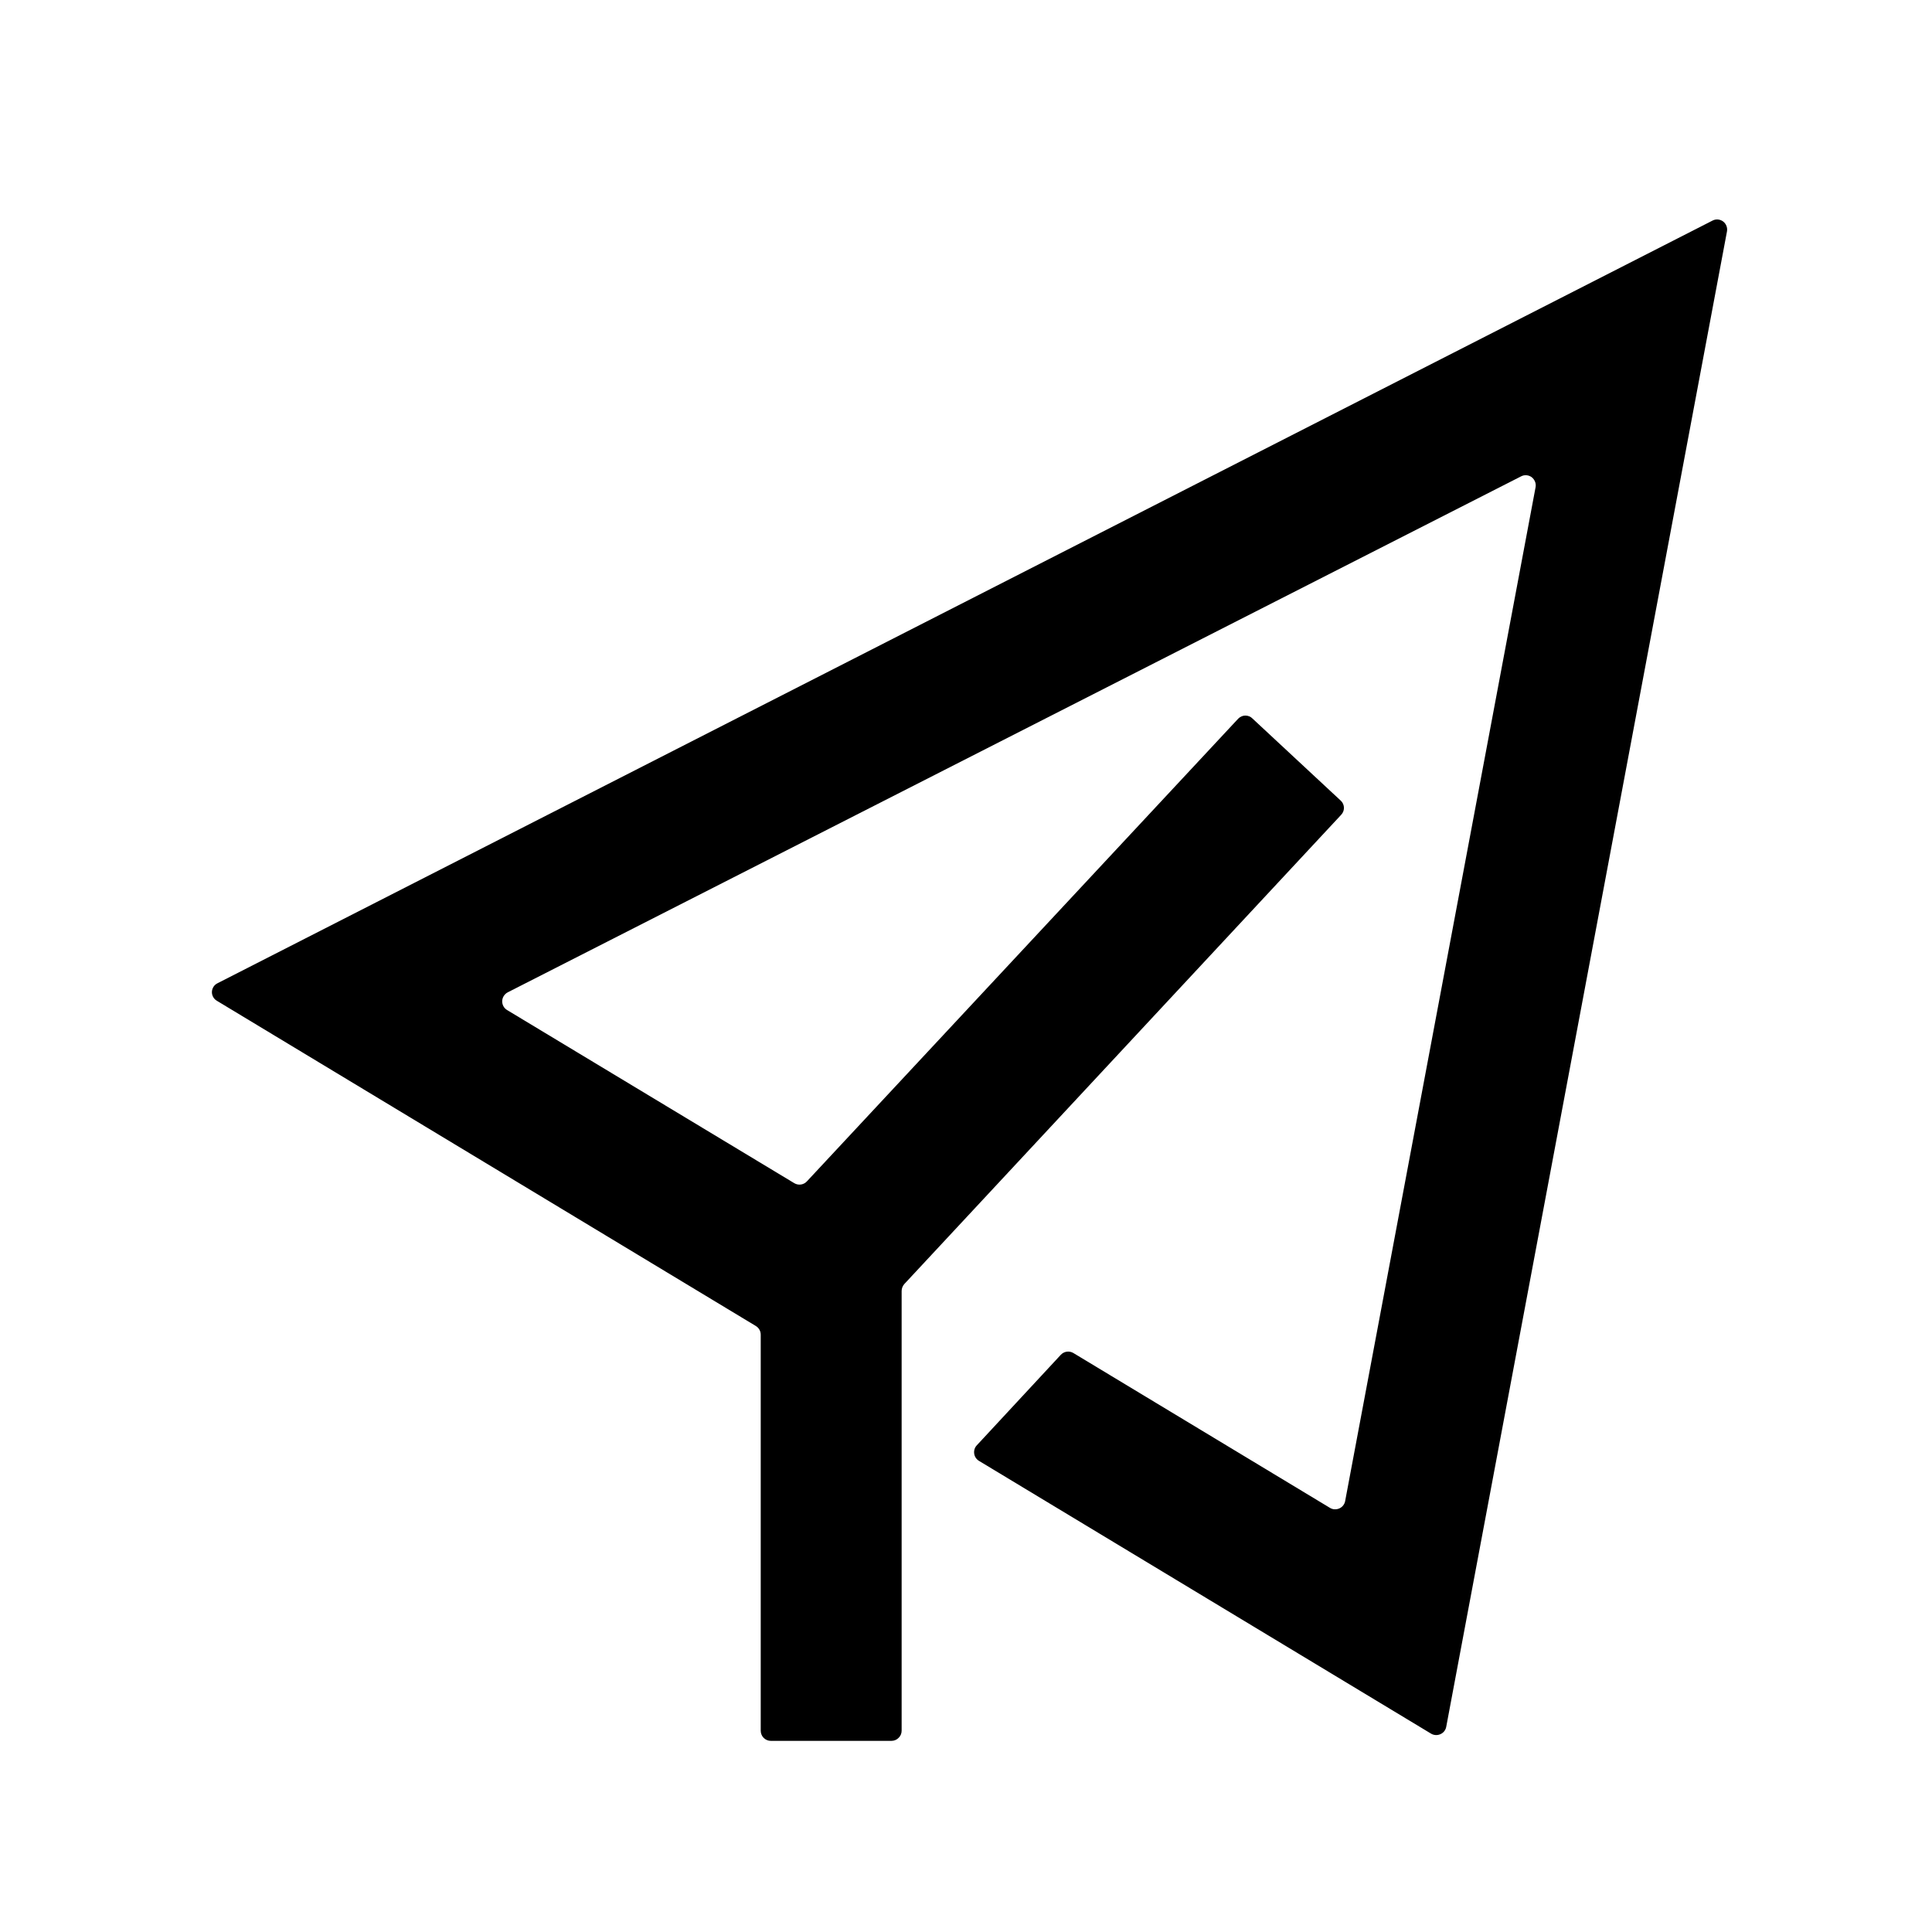 <?xml version="1.0" encoding="UTF-8"?>
<svg width="16px" height="16px" viewBox="0 0 16 16" version="1.1" xmlns="http://www.w3.org/2000/svg" xmlns:xlink="http://www.w3.org/1999/xlink">
    <title>common/icon/send</title>
    <g id="HiDPI" stroke="none" stroke-width="1" fill="none" fill-rule="evenodd">
        <g id="B-07-首页-moment-创建moment" transform="translate(-343, -52)" fill="#000000" fill-rule="nonzero">
            <g id="hi/message/moment/edit-tool-bar" transform="translate(0, 40)">
                <g id="send" transform="translate(343, 12)">
                    <rect id="矩形" opacity="0" x="0" y="0" width="16" height="16"></rect>
                    <path d="M1.796,8.288 L6.259,10.981 C6.284,10.996 6.3,11.023 6.3,11.053 L6.3,14.333 C6.3,14.355 6.309,14.377 6.324,14.392 C6.34,14.408 6.361,14.417 6.383,14.417 L7.383,14.417 C7.405,14.417 7.427,14.408 7.442,14.392 C7.458,14.377 7.467,14.355 7.467,14.333 L7.467,10.692 C7.467,10.67 7.475,10.65 7.489,10.634 L11.105,6.75 C11.121,6.734 11.13,6.713 11.13,6.691 C11.13,6.669 11.121,6.647 11.105,6.632 L10.373,5.951 C10.358,5.935 10.336,5.926 10.314,5.926 C10.292,5.926 10.271,5.935 10.255,5.951 L6.682,9.784 C6.655,9.813 6.611,9.819 6.577,9.798 L4.2,8.365 C4.174,8.35 4.158,8.321 4.159,8.29 C4.16,8.26 4.178,8.232 4.205,8.218 L12.597,3.945 C12.625,3.93 12.659,3.933 12.685,3.952 C12.71,3.972 12.723,4.004 12.717,4.035 L11.14,12.431 C11.135,12.458 11.117,12.481 11.092,12.492 C11.067,12.503 11.038,12.502 11.015,12.488 L8.889,11.205 C8.855,11.185 8.812,11.191 8.785,11.22 L8.089,11.97 C8.072,11.988 8.064,12.014 8.068,12.039 C8.071,12.063 8.086,12.085 8.107,12.098 L11.851,14.357 C11.874,14.371 11.903,14.373 11.928,14.362 C11.954,14.351 11.972,14.328 11.977,14.301 L14.302,1.917 C14.308,1.885 14.295,1.853 14.27,1.834 C14.244,1.815 14.21,1.812 14.182,1.827 L1.801,8.143 C1.774,8.156 1.756,8.184 1.755,8.214 C1.754,8.244 1.77,8.273 1.796,8.288 Z" id="路径"></path>
                </g>
            </g>
        </g>
    </g>
</svg>
